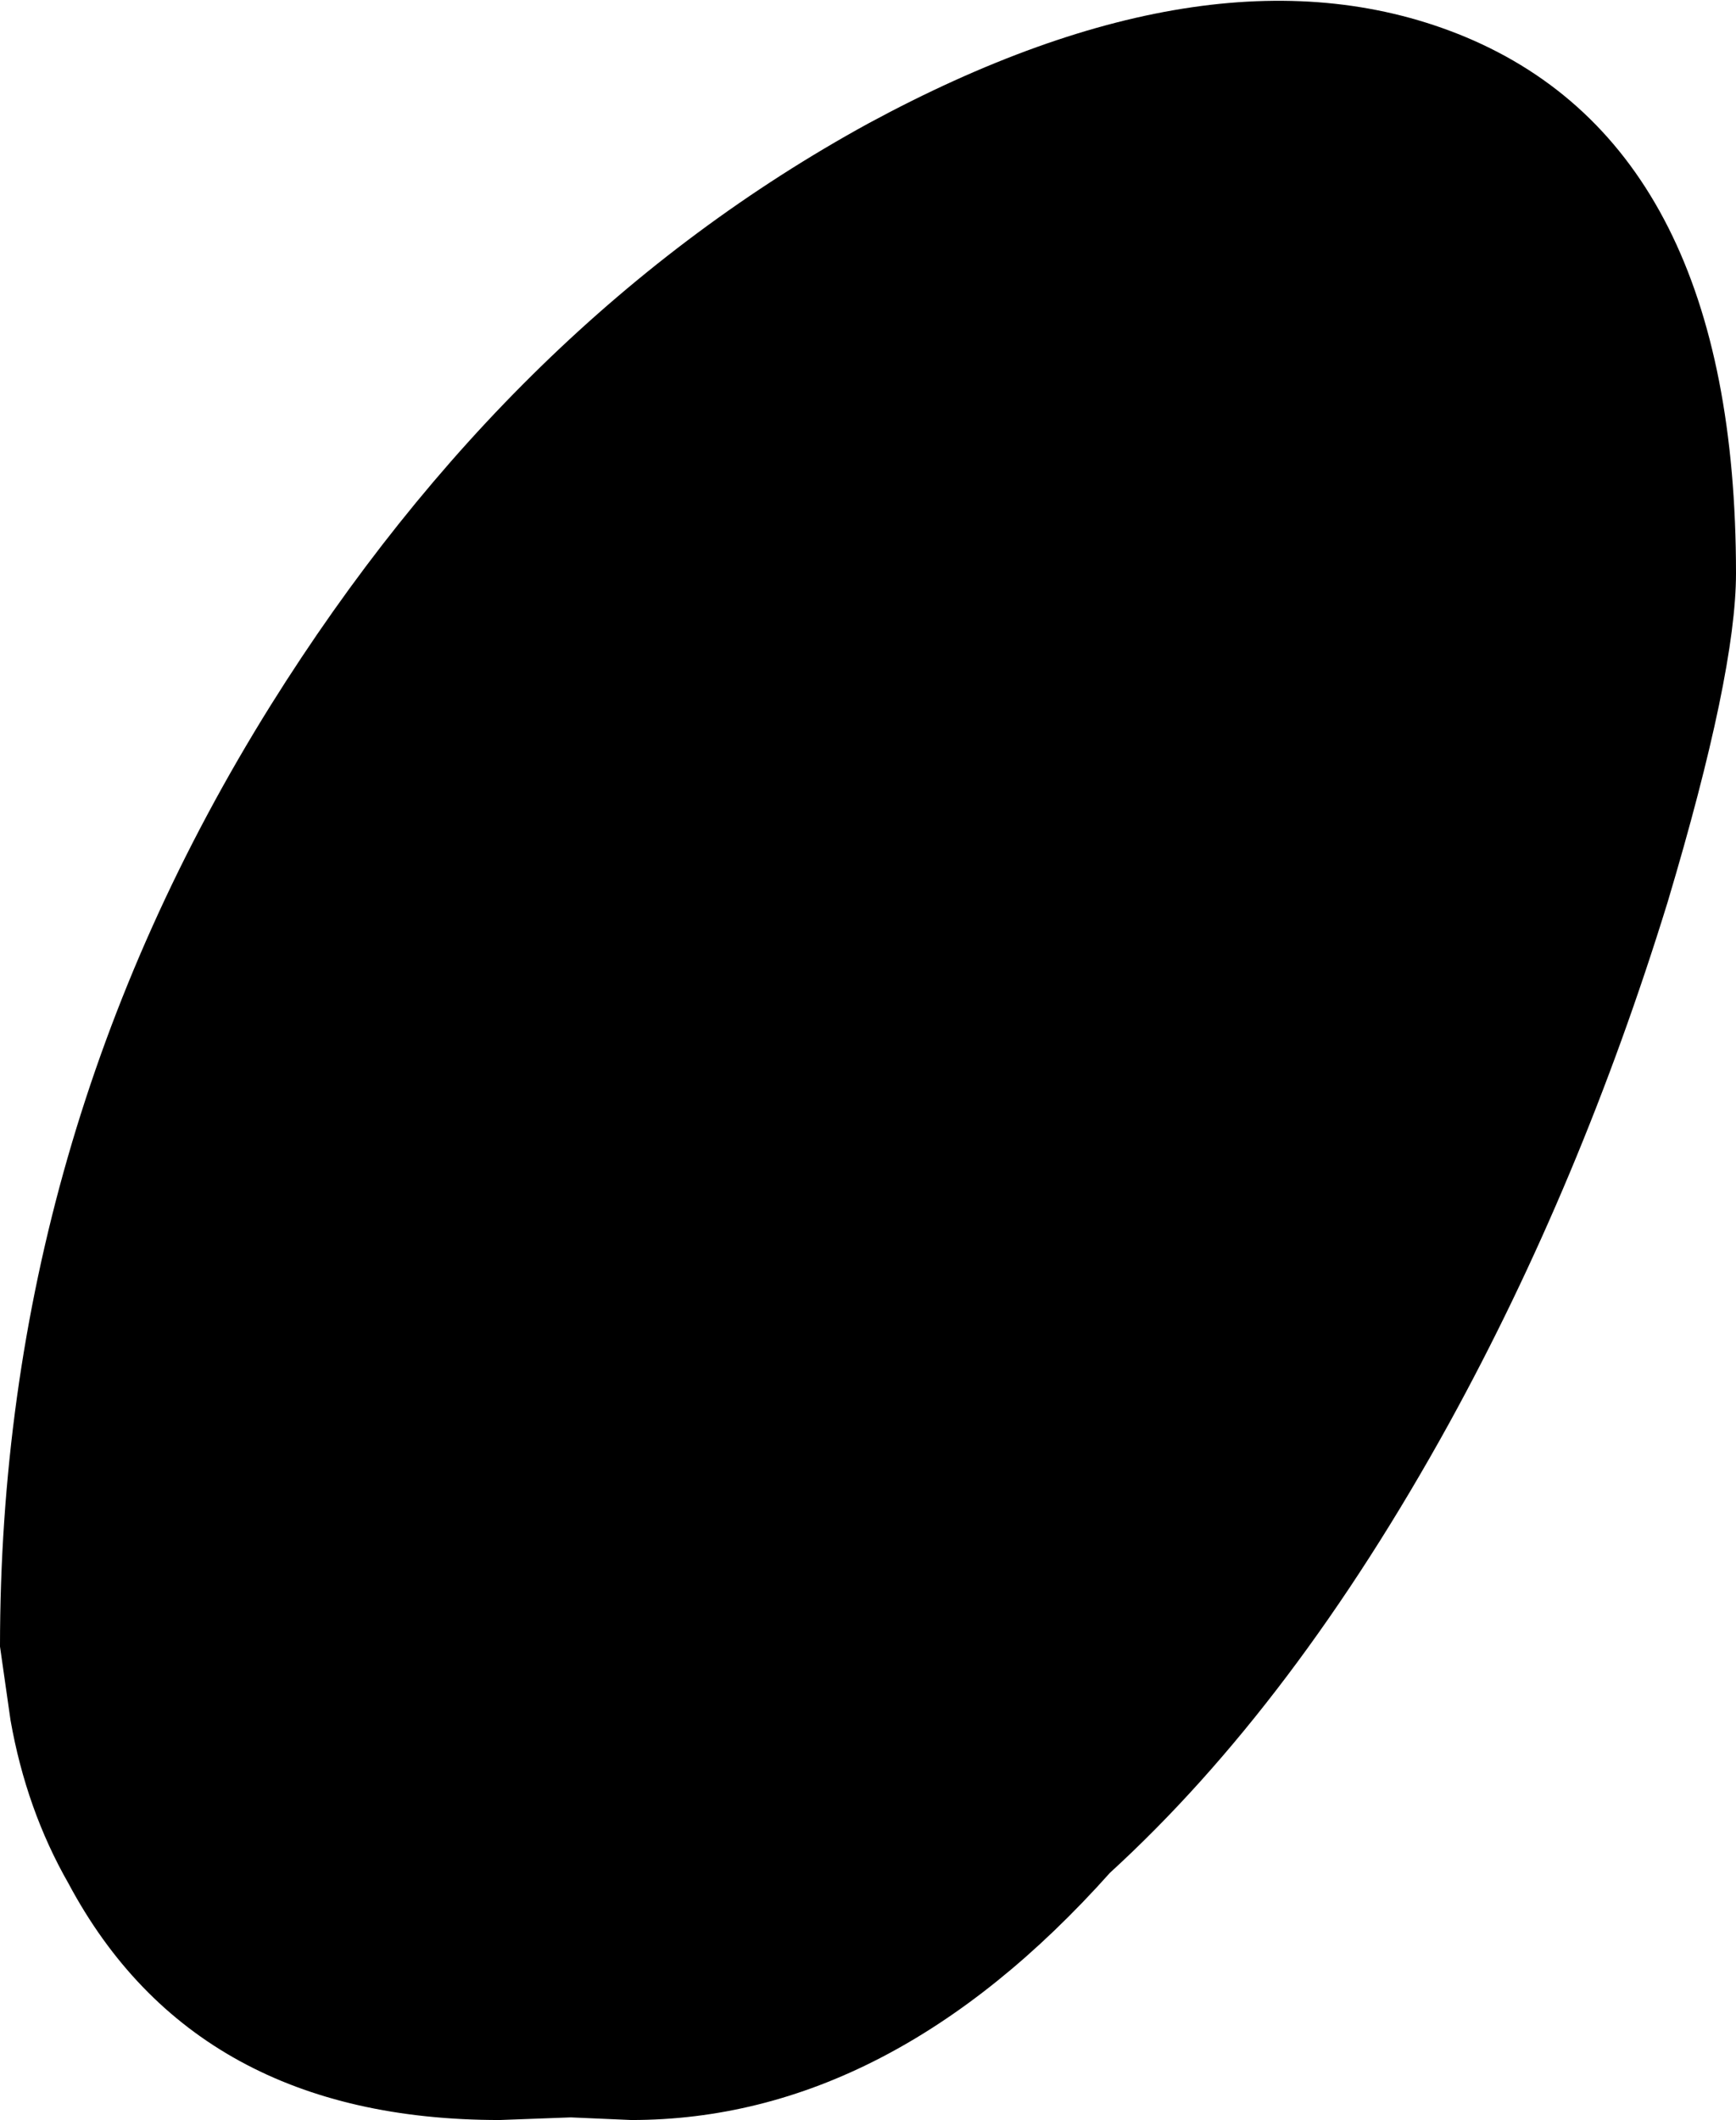 <?xml version="1.0" encoding="UTF-8" standalone="no"?>
<svg xmlns:xlink="http://www.w3.org/1999/xlink" height="40.3px" width="33.0px" xmlns="http://www.w3.org/2000/svg">
  <g transform="matrix(1.0, 0.0, 0.0, 1.0, -39.0, -169.7)">
    <path d="M70.7 186.85 Q69.05 192.2 66.55 196.75 63.6 202.1 60.1 205.3 55.9 210.0 51.0 210.0 L49.85 209.95 48.5 210.0 Q42.7 210.0 40.3 205.5 39.5 204.1 39.2 202.4 L39.0 201.0 Q39.0 191.35 44.15 183.1 48.75 175.75 55.5 172.05 62.15 168.45 66.85 170.4 72.0 172.55 72.0 180.6 72.0 182.5 70.7 186.85" fill="#000000" fill-rule="evenodd" stroke="none"/>
  </g>
</svg>
